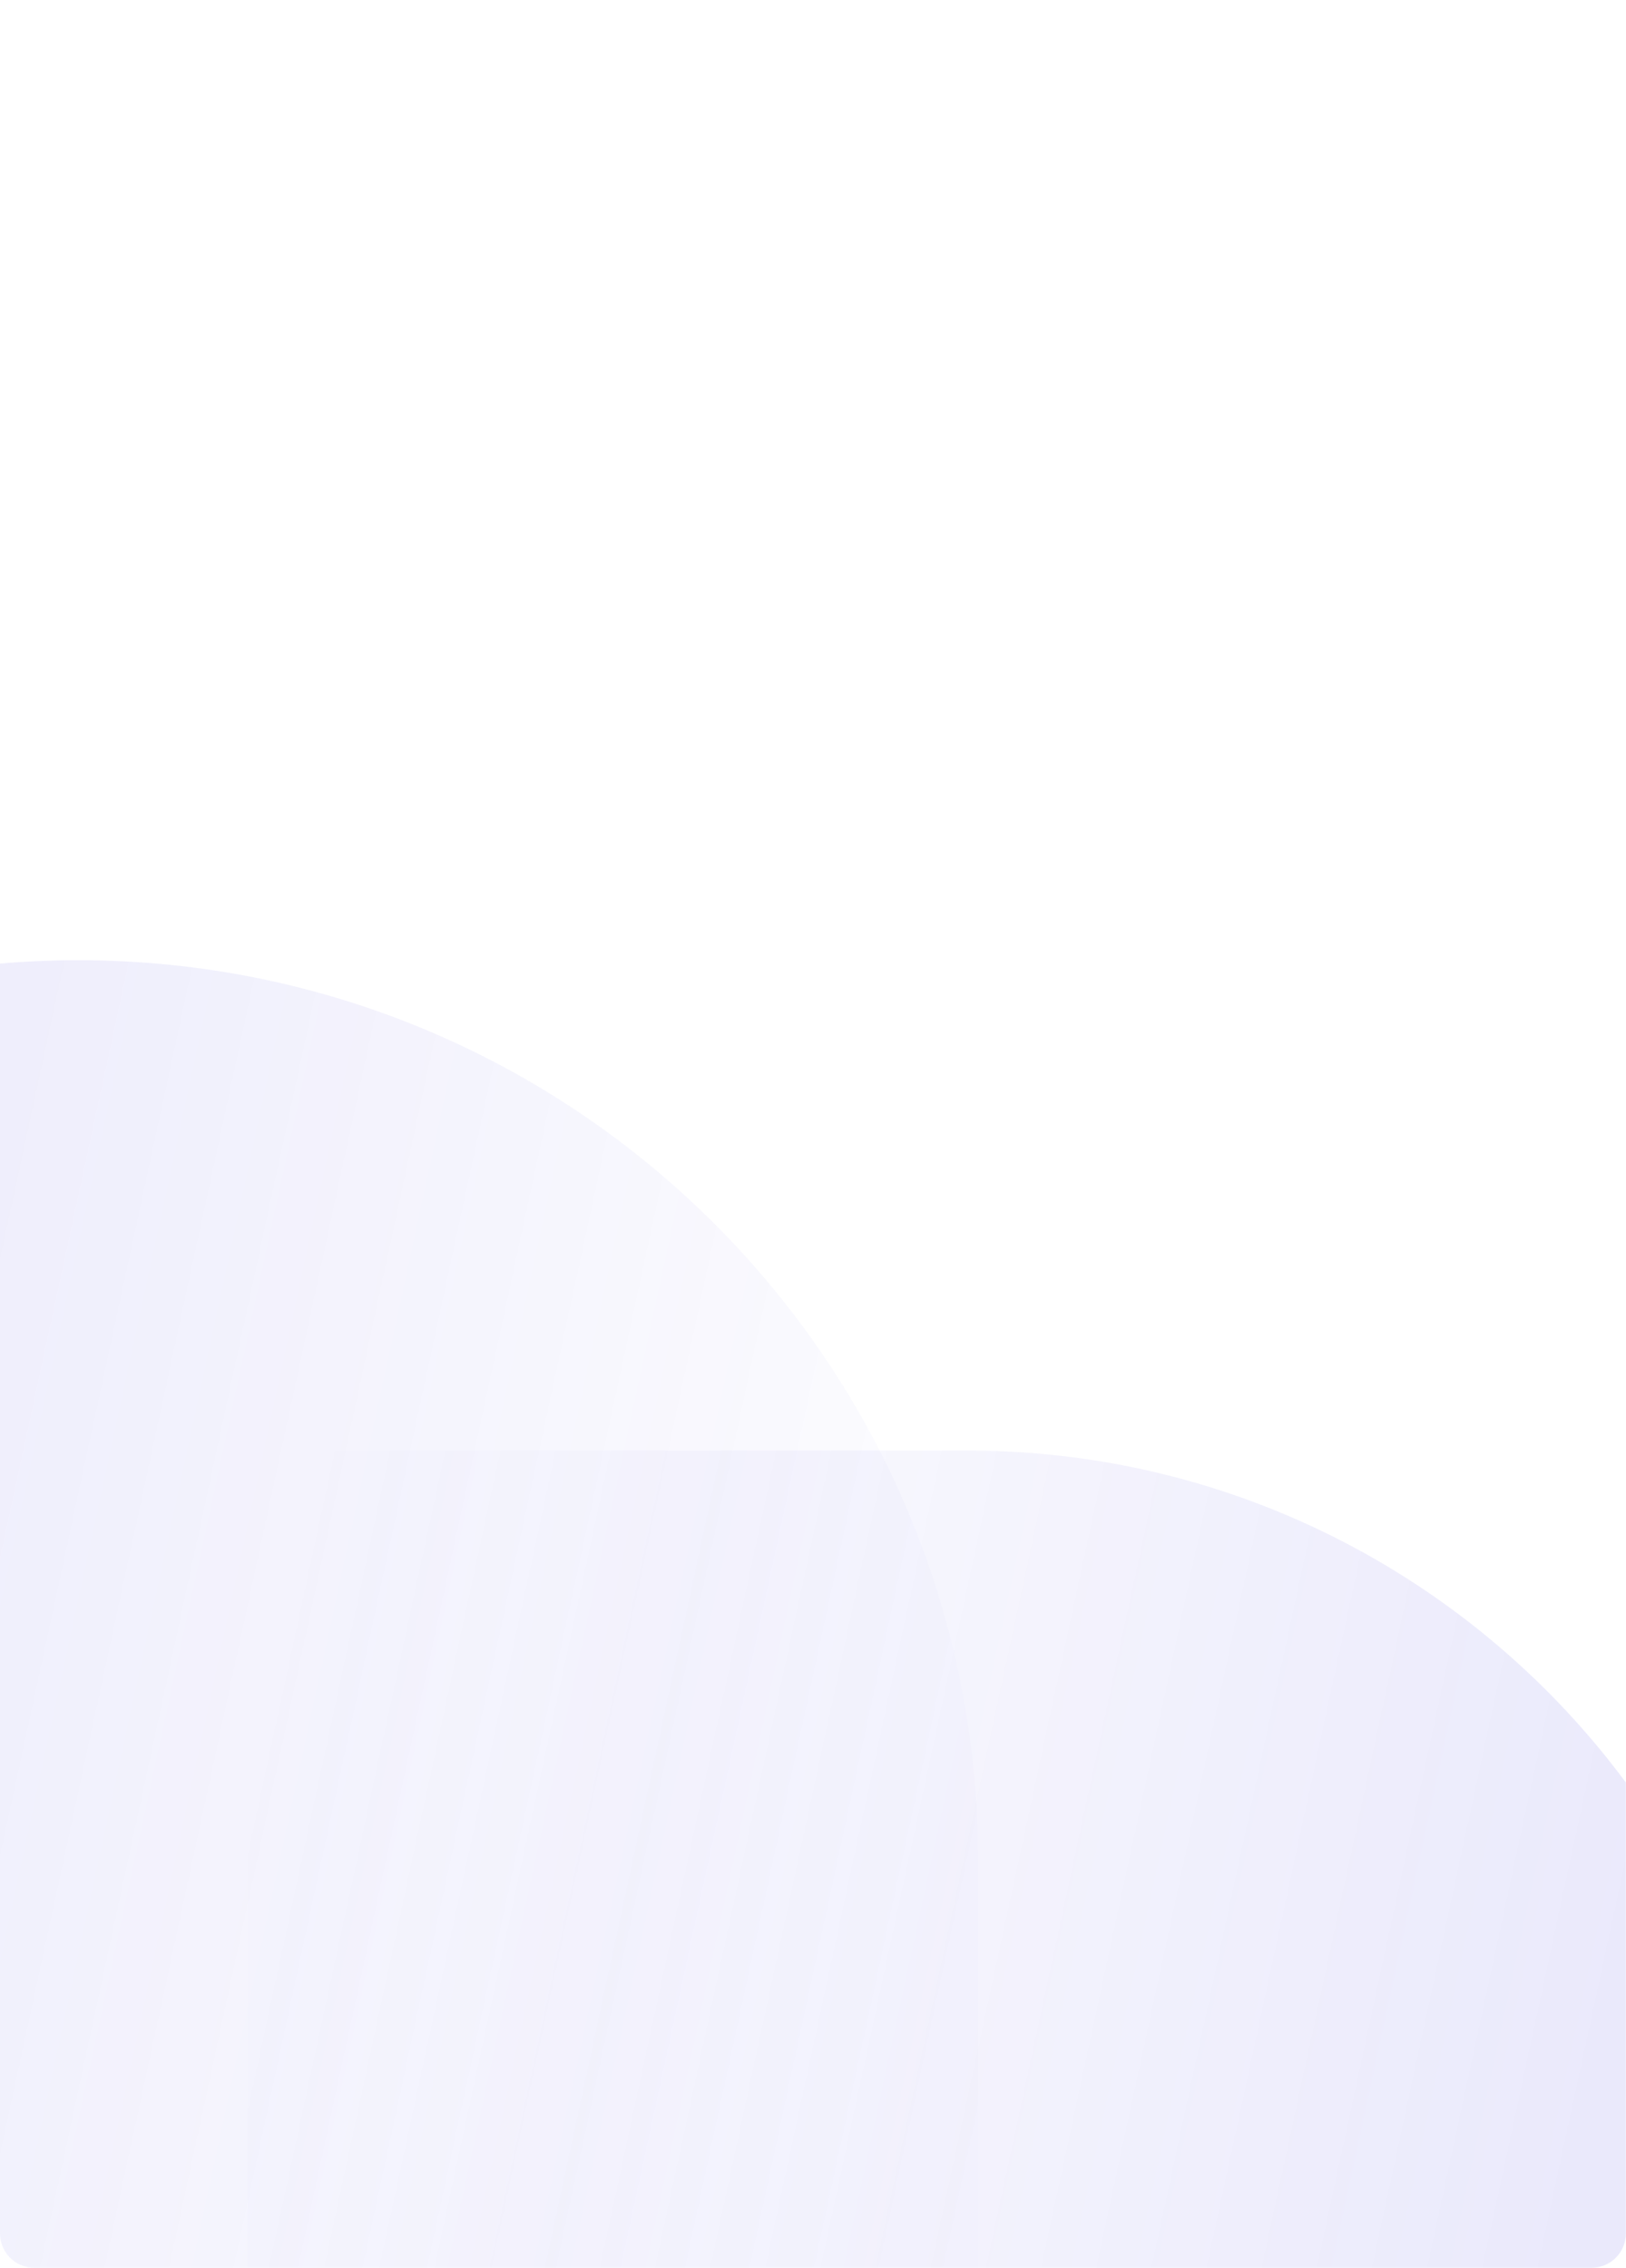 <?xml version="1.0" encoding="UTF-8" standalone="no"?>
<!DOCTYPE svg PUBLIC "-//W3C//DTD SVG 1.1//EN" "http://www.w3.org/Graphics/SVG/1.1/DTD/svg11.dtd">
<!-- Created with Vectornator (http://vectornator.io/) -->
<svg height="100%" stroke-miterlimit="10" style="fill-rule:nonzero;clip-rule:evenodd;stroke-linecap:round;stroke-linejoin:round;" version="1.1" viewBox="0 0 380.039 529.904" width="100%" xml:space="preserve" xmlns="http://www.w3.org/2000/svg" xmlns:xlink="http://www.w3.org/1999/xlink">
<defs>
<linearGradient gradientTransform="matrix(1 0 0 1 -110 -0.002)" gradientUnits="userSpaceOnUse" id="LinearGradient" x1="-0.491" x2="366.778" y1="386.738" y2="466.143">
<stop offset="0" stop-color="#3029d7" stop-opacity="0.1"/>
<stop offset="1" stop-color="#312ad9" stop-opacity="0"/>
</linearGradient>
<linearGradient gradientTransform="matrix(1 0 0 1 -110 -0.002)" gradientUnits="userSpaceOnUse" id="LinearGradient_2" x1="457.87" x2="143.798" y1="583.016" y2="515.186">
<stop offset="0" stop-color="#3029d9" stop-opacity="0.1"/>
<stop offset="1" stop-color="#3029d9" stop-opacity="0"/>
</linearGradient>
</defs>
<g id="Senza-Titolo">
<g opacity="1">
<clipPath id="ClipPath">
<path d="M8 0L372 0C376.418 0 380 3.582 380 8L380 521.87C380 526.288 376.418 529.87 372 529.87L8 529.87C3.582 529.87 0 526.288 0 521.87L0 8C0 3.582 3.582 8.04912e-16 8 0Z"/>
</clipPath>
<g clip-path="url(#ClipPath)">
<path d="M18.289 224.36C134.446 224.36 228.61 318.524 228.61 434.681L228.61 671.885L31.731 671.885C-91.85 671.885-192.032 571.703-192.032 448.123L-192.032 434.681C-192.032 318.524-97.868 224.36 18.289 224.36Z" fill="url(#LinearGradient)" fill-rule="nonzero" opacity="1" stroke="none"/>
<path d="M237.754 722.008C138.431 722.008 57.914 641.491 57.914 542.169L57.914 338.926L226.052 338.926C331.838 338.926 417.594 424.682 417.594 530.467L417.594 542.169C417.594 641.491 337.077 722.008 237.754 722.008Z" fill="url(#LinearGradient_2)" fill-rule="nonzero" opacity="1" stroke="none"/>
</g>
</g>
</g>
</svg>
